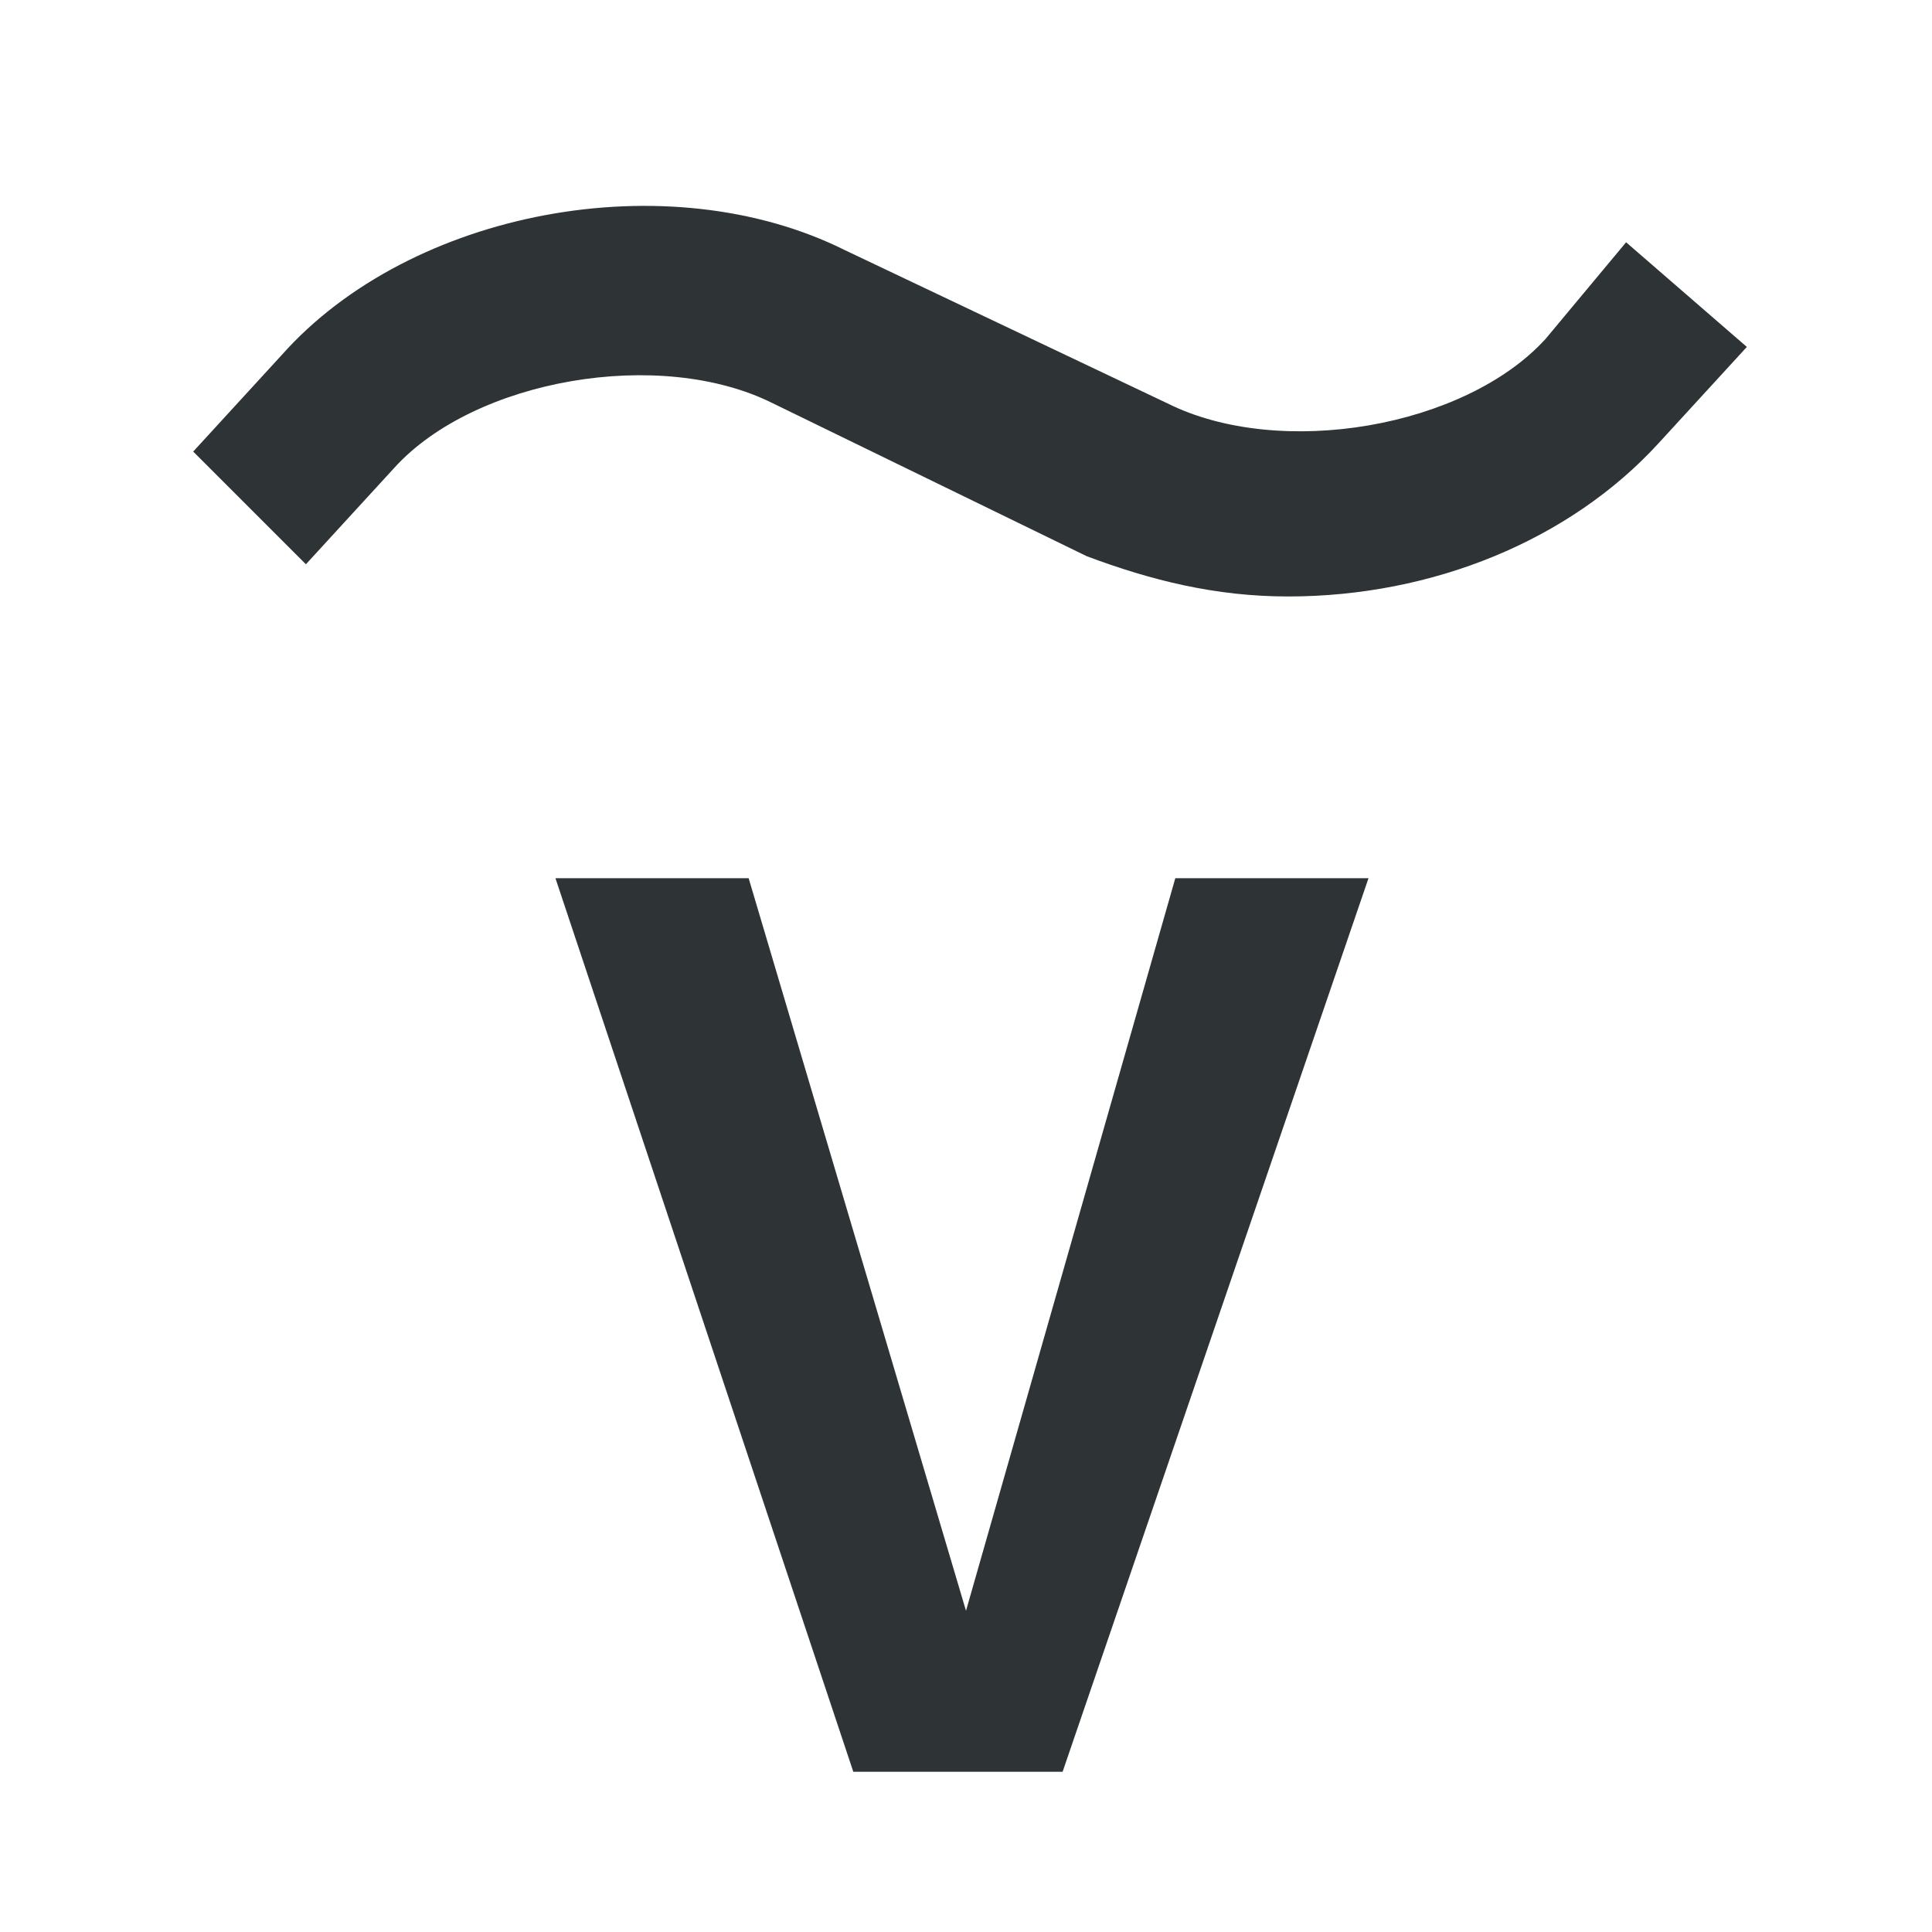<svg viewBox="0 0 300 300" xmlns="http://www.w3.org/2000/svg"><path d="m200 92.62c-11.25 0-21.25-2.5-31.25-6.25l-48.75-23.75c-17.5-8.75-46.25-3.75-58.75 10l-13.75 15-17.5-17.5 13.75-15c20-22.5 60-30 87.5-16.25l50 23.75c17.5 8.75 46.25 3.75 58.75-10l12.5-15 18.75 16.25-13.75 15c-13.75 15-35 23.75-57.5 23.75zm-17.5 43.75h30l-47.5 138.75h-32.5l-46.25-138.75h30l33.75 113.75z" fill="#2e3436"/></svg>